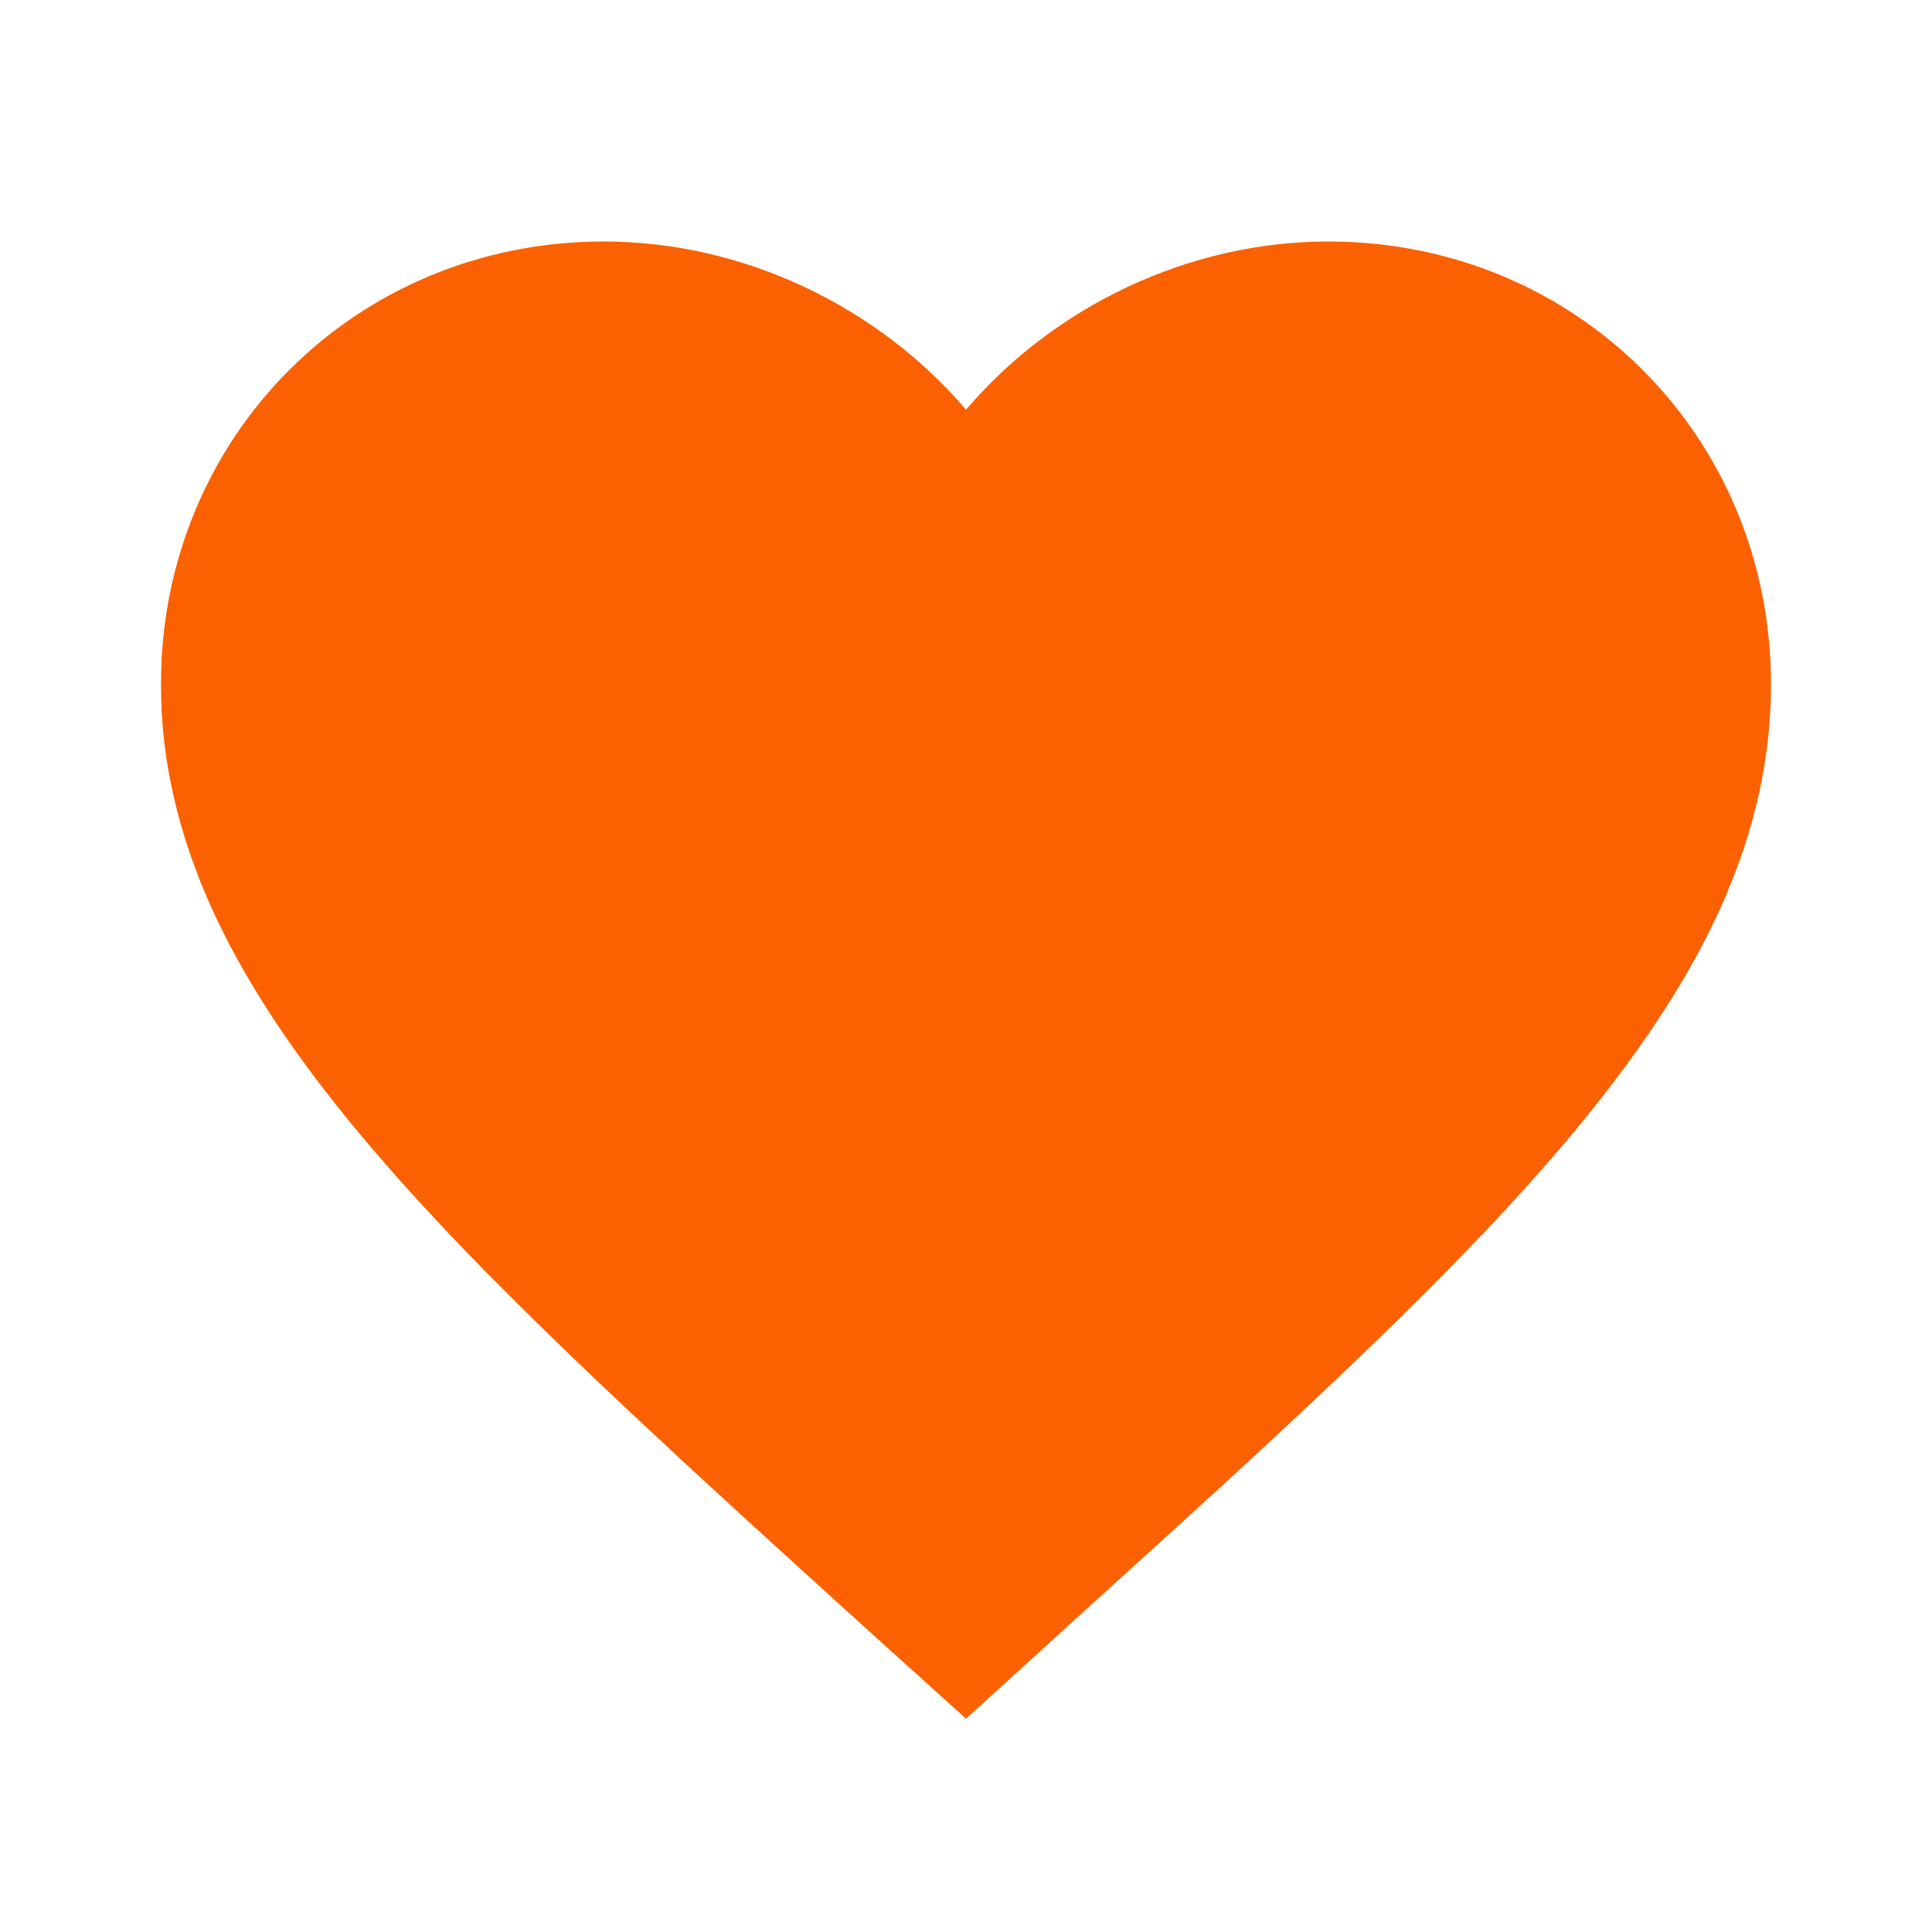 <?xml version="1.0" encoding="UTF-8" standalone="no"?>
<svg
   height="24px"
   viewBox="0 0 24 24"
   width="24px"
   fill="#000000"
   version="1.1"
   id="svg6"
   sodipodi:docname="favorite_heart_liked.svg"
   inkscape:version="1.1.1 (3bf5ae0d25, 2021-09-20)"
   xmlns:inkscape="http://www.inkscape.org/namespaces/inkscape"
   xmlns:sodipodi="http://sodipodi.sourceforge.net/DTD/sodipodi-0.dtd"
   xmlns="http://www.w3.org/2000/svg"
   xmlns:svg="http://www.w3.org/2000/svg">
  <defs
     id="defs10" />
  <sodipodi:namedview
     id="namedview8"
     pagecolor="#ffffff"
     bordercolor="#666666"
     borderopacity="1.0"
     inkscape:pageshadow="2"
     inkscape:pageopacity="0.0"
     inkscape:pagecheckerboard="0"
     showgrid="false"
     inkscape:zoom="45.254834"
     inkscape:cx="12.982039"
     inkscape:cy="11.589922"
     inkscape:window-width="1920"
     inkscape:window-height="991"
     inkscape:window-x="-9"
     inkscape:window-y="-9"
     inkscape:window-maximized="1"
     inkscape:current-layer="svg6" />
  <path
     d="M0 0h24v24H0V0z"
     fill="none"
     id="path2" />
  <path
     d="M16.5 3c-1.74 0-3.41.81-4.5 2.09C10.91 3.81 9.24 3 7.5 3 4.42 3 2 5.42 2 8.5c0 3.78 3.4 6.86 8.55 11.54L12 21.35l1.45-1.32C18.6 15.36 22 12.28 22 8.5 22 5.42 19.58 3 16.5 3zm-4.4 15.55l-.1.1-.1-.1C7.14 14.24 4 11.39 4 8.5 4 6.5 5.5 5 7.5 5c1.54 0 3.04.99 3.57 2.36h1.87C13.46 5.99 14.96 5 16.5 5c2 0 3.5 1.5 3.5 3.5 0 2.89-3.14 5.74-7.9 10.05z"
     id="path4"
     style="fill:#fb6100;fill-opacity:1" />
  <path
     style="fill:#fb6100;stroke-width:0.037;fill-opacity:1"
     d="M 11.078,17.774 C 7.676,14.694 6.128,13.088 5.157,11.629 4.593,10.783 4.284,10.114 4.114,9.371 4.003,8.888 4.005,8.096 4.118,7.638 4.354,6.68 4.992,5.858 5.836,5.424 6.398,5.135 6.855,5.029 7.528,5.032 c 0.388,0.002 0.545,0.02 0.831,0.095 0.724,0.19 1.3,0.5 1.797,0.968 0.356,0.334 0.569,0.611 0.762,0.987 l 0.144,0.28 0.949,1.583e-4 0.949,1.583e-4 0.075,-0.174 c 0.131,-0.306 0.461,-0.759 0.758,-1.043 1.399,-1.335 3.437,-1.498 4.889,-0.391 0.547,0.417 1.019,1.157 1.201,1.884 0.114,0.455 0.116,1.245 0.004,1.733 -0.414,1.808 -1.845,3.664 -5.31,6.885 -1.063,0.989 -2.546,2.333 -2.574,2.333 -0.013,0 -0.429,-0.367 -0.924,-0.815 z"
     id="path951" />
  <path
     style="fill:#fb6100;fill-opacity:1;stroke-width:0.004"
     d="m 16.059,14.84 c 0.724,-0.717 1.299,-1.33 1.787,-1.903 0.849,-0.996 1.409,-1.849 1.75,-2.663 0.033,-0.08 0.035,-0.083 0.045,-0.083 0.006,-4e-6 0.011,6.63e-4 0.011,0.002 0,0.002 -0.059,0.143 -0.081,0.194 -0.065,0.148 -0.181,0.384 -0.261,0.531 -0.618,1.132 -1.63,2.359 -3.29,3.991 -0.206,0.202 -0.217,0.212 -0.23,0.212 -0.014,0 -0.007,-0.007 0.269,-0.281 z"
     id="path1027" />
  <path
     style="fill:#fb6100;fill-opacity:1;stroke-width:0.004"
     d="m 15.514,15.407 c 0.54,-0.518 1.112,-1.092 1.516,-1.519 1.199,-1.269 1.994,-2.338 2.449,-3.289 l 0.045,-0.094 0.967,-9.84e-4 0.967,-9.84e-4 -3.9e-5,0.286 -3.9e-5,0.286 -0.029,0.066 c -0.121,0.281 -0.286,0.61 -0.455,0.904 -0.5,0.876 -1.199,1.799 -2.151,2.842 -0.156,0.17 -0.384,0.415 -0.468,0.501 l -0.043,0.044 -1.412,-7.1e-5 -1.412,-7e-5 0.027,-0.026 z"
     id="path1066" />
  <path
     style="fill:#fb6100;fill-opacity:1;stroke-width:0.004"
     d="m 15.805,15.099 c 0.009,-0.01 0.159,-0.161 0.334,-0.335 0.801,-0.8 1.356,-1.398 1.86,-2.004 0.643,-0.774 1.098,-1.445 1.423,-2.1 0.066,-0.133 0.078,-0.155 0.085,-0.155 0.009,-1.32e-4 0.008,1.46e-4 -0.003,0.026 -0.022,0.049 -0.135,0.276 -0.173,0.346 -0.372,0.696 -0.935,1.474 -1.676,2.317 -0.407,0.463 -0.812,0.891 -1.391,1.469 -0.343,0.343 -0.459,0.455 -0.47,0.455 -0.004,0 -3.19e-4,-0.006 0.011,-0.019 z"
     id="path1105" />
  <path
     style="fill:#fb6100;fill-opacity:1;stroke-width:0.004"
     d="m 15.811,15.091 c 0.013,-0.014 0.104,-0.106 0.202,-0.203 1.242,-1.227 2.118,-2.222 2.735,-3.107 0.282,-0.405 0.532,-0.826 0.71,-1.197 0.034,-0.07 0.04,-0.081 0.048,-0.081 h 0.009 l -0.01,0.022 c -0.021,0.047 -0.151,0.307 -0.191,0.38 -0.25,0.459 -0.582,0.957 -0.96,1.443 -0.447,0.575 -0.947,1.142 -1.633,1.852 -0.16,0.165 -0.771,0.776 -0.857,0.856 -0.067,0.062 -0.092,0.079 -0.053,0.034 z"
     id="path1144" />
  <path
     style="fill:#fb6100;fill-opacity:1;stroke-width:0.004"
     d="m 13.527,12.969 v -2.465 h 2.98 c 1.639,0 2.98,10e-4 2.98,0.002 0,0.005 -0.082,0.172 -0.127,0.259 -0.487,0.941 -1.274,1.965 -2.5,3.252 -0.343,0.36 -0.883,0.9 -1.347,1.349 l -0.07,0.067 h -0.959 -0.959 z"
     id="path1183" />
  <path
     style="fill:#fb6100;fill-opacity:1;stroke-width:0.004"
     d="m 15.808,15.095 c 0.011,-0.012 0.118,-0.121 0.239,-0.241 0.52,-0.519 0.778,-0.784 1.094,-1.123 0.947,-1.018 1.619,-1.887 2.067,-2.672 0.085,-0.148 0.144,-0.259 0.221,-0.415 0.059,-0.12 0.07,-0.14 0.078,-0.14 l 0.009,-2.1e-5 -0.008,0.019 c -0.016,0.036 -0.148,0.301 -0.181,0.362 -0.49,0.906 -1.235,1.874 -2.336,3.036 -0.281,0.297 -0.987,1.01 -1.134,1.146 -0.059,0.054 -0.083,0.069 -0.048,0.029 z"
     id="path1222" />
  <path
     style="fill:#fb6100;fill-opacity:1;stroke-width:0.004"
     d="m 15.516,15.405 c 0.016,-0.016 0.109,-0.106 0.207,-0.2 0.354,-0.342 0.928,-0.919 1.225,-1.231 1.266,-1.33 2.083,-2.424 2.55,-3.415 l 0.026,-0.056 h 0.967 0.967 v 0.287 0.287 l -0.037,0.085 c -0.089,0.203 -0.222,0.476 -0.324,0.665 -0.478,0.885 -1.145,1.798 -2.07,2.836 -0.203,0.228 -0.534,0.585 -0.669,0.724 l -0.045,0.046 -1.412,-6.2e-5 -1.412,-6.2e-5 z"
     id="path1261" />
  <path
     style="fill:#fb6100;fill-opacity:1;stroke-width:0.004"
     d="m 13.527,12.969 v -2.465 h 2.98 c 1.639,0 2.98,0.001 2.98,0.003 0,0.005 -0.084,0.176 -0.129,0.262 -0.452,0.872 -1.156,1.808 -2.221,2.954 -0.439,0.473 -0.999,1.039 -1.627,1.646 l -0.068,0.065 H 14.486 13.527 Z"
     id="path1300" />
  <path
     style="fill:#fb6100;fill-opacity:1;stroke-width:0.004"
     d="m 15.52,15.401 c 0.018,-0.018 0.114,-0.11 0.213,-0.206 0.178,-0.172 0.794,-0.785 0.955,-0.951 1.419,-1.459 2.304,-2.619 2.806,-3.677 l 0.03,-0.063 h 0.967 0.967 v 0.287 0.287 l -0.037,0.085 c -0.115,0.264 -0.257,0.548 -0.399,0.802 -0.505,0.902 -1.217,1.85 -2.194,2.92 -0.161,0.177 -0.376,0.407 -0.468,0.501 l -0.047,0.048 -1.413,-5.6e-5 -1.413,-5.6e-5 z"
     id="path1339" />
  <path
     style="fill:#fb6100;fill-opacity:1;stroke-width:0.004"
     d="m 15.488,15.432 c 0,-7.11e-4 0.063,-0.062 0.14,-0.136 0.492,-0.474 1.058,-1.044 1.441,-1.451 1.187,-1.262 1.962,-2.309 2.421,-3.27 l 0.034,-0.071 h 0.967 0.967 v 0.287 0.287 l -0.035,0.079 c -0.12,0.273 -0.271,0.576 -0.419,0.839 -0.498,0.883 -1.198,1.814 -2.155,2.865 -0.158,0.174 -0.385,0.417 -0.487,0.523 l -0.048,0.05 h -1.412 c -0.777,0 -1.412,-5.82e-4 -1.412,-0.001 z"
     id="path1378" />
  <path
     style="fill:#fb6100;fill-opacity:1;stroke-width:0.004"
     d="m 13.527,12.969 v -2.465 h 2.98 c 1.639,0 2.98,7.82e-4 2.98,0.002 0,0.006 -0.084,0.178 -0.137,0.28 -0.529,1.015 -1.417,2.14 -2.819,3.572 -0.188,0.192 -0.63,0.633 -0.82,0.817 -0.077,0.075 -0.169,0.164 -0.204,0.198 l -0.063,0.062 H 14.487 13.527 Z"
     id="path1417" />
  <path
     style="fill:#fb6100;fill-opacity:1;stroke-width:0.004"
     d="m 13.527,12.969 v -2.465 h 2.98 c 1.639,0 2.98,0.001 2.98,0.003 0,0.011 -0.141,0.29 -0.213,0.421 -0.425,0.777 -1.079,1.643 -1.988,2.635 -0.35,0.382 -0.592,0.633 -1.072,1.113 -0.352,0.352 -0.398,0.397 -0.649,0.641 l -0.12,0.116 h -0.959 -0.959 z"
     id="path1456" />
  <path
     style="fill:#fb6100;fill-opacity:1;stroke-width:0.004"
     d="M 10.929,20.38 C 10.123,19.65 9.12,18.736 8.538,18.199 l -0.112,-0.104 -8.9e-6,-1.124 -8.9e-6,-1.124 h 0.262 0.262 l 0.159,0.149 c 0.561,0.527 1.277,1.184 2.319,2.128 0.243,0.22 0.471,0.429 0.507,0.465 L 12,18.654 12.065,18.589 c 0.036,-0.036 0.245,-0.227 0.464,-0.426 1.113,-1.008 1.885,-1.717 2.426,-2.227 l 0.094,-0.089 h 0.653 0.653 v 0.757 0.757 l -0.163,0.153 c -0.578,0.541 -1.142,1.06 -2.093,1.923 -0.613,0.556 -1.068,0.97 -1.275,1.16 l -0.197,0.18 -0.629,1.17e-4 -0.629,1.17e-4 -0.44,-0.398 z"
     id="path1495" />
  <path
     style="fill:#fb6100;fill-opacity:1;stroke-width:0.004"
     d="m 11.959,18.605 c -0.021,-0.022 -0.217,-0.201 -0.434,-0.397 -1.288,-1.168 -2.097,-1.911 -2.532,-2.325 l -0.036,-0.035 h 0.014 c 0.017,0 -3.526e-4,-0.015 0.211,0.184 1.007,0.947 2.783,2.559 2.82,2.559 0.007,0 0.048,-0.033 0.162,-0.133 0.513,-0.448 2.011,-1.818 2.749,-2.512 0.096,-0.09 0.104,-0.097 0.117,-0.097 0.014,0 0.014,1.05e-4 0.007,0.007 -0.611,0.575 -1.402,1.302 -2.504,2.299 -0.23,0.208 -0.443,0.404 -0.475,0.434 -0.031,0.031 -0.058,0.056 -0.059,0.056 -0.001,0 -0.02,-0.018 -0.041,-0.039 z"
     id="path1534" />
  <path
     style="fill:#fb6100;fill-opacity:1;stroke-width:0.004"
     d="m 11.961,18.604 c -0.053,-0.051 -0.152,-0.142 -0.762,-0.696 -0.754,-0.686 -1.168,-1.064 -1.572,-1.437 -0.353,-0.326 -0.666,-0.62 -0.664,-0.623 0.004,-0.004 0.023,0.005 0.04,0.02 0.01,0.009 0.099,0.091 0.197,0.183 0.639,0.599 1.475,1.367 2.117,1.944 0.476,0.428 0.669,0.596 0.685,0.596 0.009,0 0.023,-0.01 0.086,-0.064 0.37,-0.316 1.836,-1.652 2.683,-2.445 0.229,-0.214 0.236,-0.221 0.252,-0.227 0.007,-0.003 0.014,-0.005 0.015,-0.004 0.002,0.002 -0.344,0.326 -0.741,0.692 -0.421,0.389 -0.875,0.804 -1.455,1.33 -0.483,0.438 -0.701,0.637 -0.774,0.706 -0.037,0.035 -0.068,0.063 -0.068,0.063 -7.05e-4,-5.5e-5 -0.018,-0.016 -0.038,-0.036 z"
     id="path1573" />
  <path
     style="fill:#fb6100;fill-opacity:1;stroke-width:0.004"
     d="m 12.516,18.366 v -0.189 l 0.228,-0.206 c 0.982,-0.89 1.712,-1.561 2.282,-2.099 0.798,-0.752 1.584,-1.532 2.102,-2.088 0.058,-0.062 0.115,-0.123 0.127,-0.136 l 0.022,-0.023 1.311,10e-4 1.311,0.001 -0.059,0.074 c -0.28,0.352 -0.615,0.747 -0.927,1.09 -0.514,0.566 -1.049,1.116 -1.742,1.791 -0.505,0.493 -1.247,1.189 -2.016,1.894 l -0.086,0.079 -1.276,3.9e-5 -1.276,3.3e-5 z"
     id="path1612" />
  <path
     style="fill:#fb6100;fill-opacity:1;stroke-width:0.004"
     d="m 12.516,18.365 v -0.189 l 0.208,-0.189 c 2.082,-1.888 3.036,-2.791 4.063,-3.847 0.096,-0.098 0.226,-0.236 0.359,-0.378 L 17.275,13.625 h 1.312 1.312 l -0.021,0.026 c -0.39,0.495 -0.811,0.98 -1.341,1.546 -0.342,0.365 -0.906,0.936 -1.35,1.368 -0.616,0.598 -1.186,1.134 -2.057,1.933 l -0.062,0.057 h -1.276 -1.276 z"
     id="path1651" />
  <path
     style="fill:#fb6100;fill-opacity:1;stroke-width:0.004"
     d="m 15.02,15.846 c 0,-7.86e-4 0.065,-0.063 0.143,-0.138 0.162,-0.154 0.401,-0.383 0.532,-0.511 0.048,-0.047 0.089,-0.084 0.09,-0.082 0.001,0.002 0.006,0.004 0.01,0.005 0.009,0.002 -0.18,0.184 -0.685,0.665 -0.056,0.053 -0.066,0.061 -0.077,0.061 -0.007,7e-5 -0.013,-5.16e-4 -0.013,-0.001 z"
     id="path1690" />
  <path
     style="fill:#fb6100;fill-opacity:1;stroke-width:0.004"
     d="m 19.762,9.827 c 0.081,-0.257 0.134,-0.467 0.161,-0.644 0.031,-0.203 0.046,-0.416 0.046,-0.677 C 19.969,8.252 19.957,8.061 19.927,7.861 19.872,7.484 19.71,7.059 19.472,6.662 19.255,6.301 18.977,5.979 18.697,5.764 18.202,5.383 17.632,5.143 17.014,5.055 c -0.07,-0.01 -0.187,-0.022 -0.277,-0.028 -0.102,-0.007 -0.373,-0.006 -0.48,0.002 -0.4,0.03 -0.763,0.113 -1.13,0.257 l -0.068,0.026 0.001,-0.012 c 0.001,-0.012 0.003,-0.013 0.066,-0.037 0.339,-0.131 0.705,-0.216 1.061,-0.247 0.203,-0.018 0.446,-0.017 0.662,0.002 0.831,0.073 1.59,0.421 2.154,0.988 0.427,0.429 0.727,0.962 0.881,1.562 0.059,0.231 0.094,0.459 0.11,0.719 0.005,0.086 0.005,0.338 -6.7e-5,0.429 -0.021,0.357 -0.083,0.698 -0.194,1.062 -0.026,0.084 -0.026,0.085 -0.037,0.085 h -0.011 l 0.011,-0.036 z"
     id="path1729" />
  <path
     style="fill:#fb6100;fill-opacity:1;stroke-width:0.004"
     d="M 15.059,9.273 V 6.809 l 2.247,9.799e-4 2.247,9.8e-4 0.046,0.09 c 0.147,0.289 0.254,0.586 0.306,0.848 0.063,0.32 0.08,0.797 0.043,1.205 -0.027,0.296 -0.085,0.559 -0.203,0.912 -0.189,0.567 -0.468,1.119 -0.878,1.733 l -0.093,0.14 h -1.857 -1.857 z"
     id="path1768" />
  <path
     style="fill:#fb6100;fill-opacity:1;stroke-width:0.004"
     d="m 19.633,10.189 c 0,-0.002 0.014,-0.039 0.031,-0.083 0.017,-0.044 0.043,-0.117 0.059,-0.161 0.026,-0.075 0.029,-0.081 0.038,-0.081 0.005,0 0.009,0.002 0.009,0.004 0,0.007 -0.055,0.163 -0.085,0.243 -0.029,0.075 -0.031,0.08 -0.041,0.081 -0.006,6.8e-4 -0.011,-2.1e-4 -0.011,-0.002 z"
     id="path1807" />
  <path
     style="fill:#fb6100;fill-opacity:1;stroke-width:0.004"
     d=""
     id="path1846" />
  <path
     style="fill:#fb6100;fill-opacity:1;stroke-width:0.004"
     d="m 12.969,7.294 c 0.326,-0.797 0.983,-1.474 1.834,-1.89 0.117,-0.057 0.254,-0.116 0.256,-0.111 0.002,0.006 -0.003,0.023 -0.007,0.023 -0.007,0 -0.129,0.055 -0.213,0.095 -0.48,0.233 -0.937,0.581 -1.266,0.963 -0.106,0.123 -0.224,0.278 -0.317,0.417 -0.108,0.161 -0.184,0.301 -0.256,0.471 -0.036,0.084 -0.042,0.097 -0.049,0.097 -0.008,6.25e-5 -0.007,-0.004 0.018,-0.065 z"
     id="path1885" />
  <path
     style="fill:#fb6100;fill-opacity:1;stroke-width:0.016"
     d="M 10.257,6.187 C 10.189,6.119 10.141,6.062 10.149,6.062 c 0.02,0 0.25,0.231 0.24,0.241 -0.004,0.004 -0.064,-0.048 -0.132,-0.117 z"
     id="path1961" />
  <path
     style="fill:#fb6100;fill-opacity:1;stroke-width:0.016"
     d=""
     id="path2000" />
  <path
     style="fill:#fb6100;fill-opacity:1;stroke-width:0.016"
     d=""
     id="path2113" />
  <path
     style="fill:#fb6100;fill-opacity:1;stroke-width:0.016"
     d=""
     id="path2226" />
  <path
     style="fill:#fb6100;fill-opacity:1;stroke-width:0.004"
     d="m 11.064,7.341 c -0.004,-0.01 -0.02,-0.049 -0.036,-0.087 C 10.877,6.897 10.647,6.552 10.36,6.247 9.963,5.827 9.46,5.489 8.908,5.271 8.749,5.209 8.608,5.163 8.428,5.116 L 8.377,5.102 10.69,5.102 13.004,5.102 v 1.048 1.048 l -0.033,0.08 -0.033,0.08 -0.933,9.845e-4 -0.933,9.847e-4 z"
     id="path2265" />
  <path
     style="fill:#fb6100;fill-opacity:1;stroke-width:0.004"
     d="m 11.064,7.341 c -0.004,-0.01 -0.02,-0.048 -0.035,-0.085 C 10.729,6.551 10.152,5.927 9.415,5.512 9.113,5.342 8.8,5.216 8.449,5.121 L 8.377,5.102 10.69,5.102 13.004,5.102 v 1.049 1.049 l -0.021,0.05 c -0.012,0.027 -0.026,0.063 -0.033,0.079 l -0.012,0.029 -0.933,9.845e-4 -0.933,9.847e-4 z"
     id="path2304" />
  <path
     style="fill:#fb6100;fill-opacity:1;stroke-width:0.004"
     d="M 11.057,7.349 C 10.921,7.081 10.845,6.939 10.788,6.846 10.674,6.66 10.531,6.474 10.382,6.318 c -0.019,-0.02 -0.034,-0.037 -0.034,-0.038 0,-0.001 0.008,0.004 0.017,0.011 0.025,0.02 0.035,0.018 0.018,-0.003 -0.004,-0.006 -0.007,-0.011 -0.006,-0.012 0.003,-0.003 0.057,0.057 0.118,0.129 0.233,0.276 0.42,0.58 0.55,0.897 0.013,0.031 0.022,0.057 0.021,0.058 -9.3e-4,9.3e-4 -0.004,-0.003 -0.007,-0.009 z"
     id="path2343" />
  <path
     style="fill:#fb6100;fill-opacity:1;stroke-width:0.004"
     d="M 10.982,7.198 C 10.861,6.962 10.805,6.864 10.724,6.744 10.634,6.608 10.521,6.465 10.42,6.356 10.405,6.339 10.388,6.32 10.381,6.313 l -0.012,-0.013 0.01,0.003 c 0.008,0.002 0.011,0.001 0.012,-0.004 9.46e-4,-0.005 0.013,0.006 0.041,0.038 0.251,0.283 0.451,0.595 0.59,0.919 0.014,0.032 0.025,0.06 0.024,0.061 -5.78e-4,0.001 -0.029,-0.052 -0.064,-0.118 z"
     id="path2382" />
  <path
     style="fill:#fb6100;fill-opacity:1;stroke-width:0.004"
     d="M 5.074,8.002 V 5.974 L 5.13,5.923 C 5.32,5.749 5.496,5.619 5.702,5.499 5.821,5.43 6.032,5.327 6.171,5.271 6.338,5.203 6.517,5.147 6.681,5.111 l 0.046,-0.01 h 0.763 0.763 l 0.083,0.022 c 0.718,0.186 1.283,0.483 1.782,0.939 0.068,0.062 0.263,0.258 0.317,0.319 0.144,0.162 0.261,0.32 0.364,0.491 0.051,0.085 0.087,0.152 0.185,0.342 l 0.077,0.149 0.951,-9.844e-4 0.951,-9.845e-4 0.019,-0.045 c 0.011,-0.025 0.02,-0.046 0.021,-0.047 9.59e-4,-9.579e-4 0.002,0.62 0.002,1.38 V 10.031 H 9.039 5.074 Z"
     id="path2421" />
  <path
     style="fill:#fb6100;fill-opacity:1;stroke-width:0.004"
     d="M 11.068,7.351 C 11.067,7.346 11.05,7.305 11.031,7.26 10.752,6.605 10.239,6.023 9.576,5.608 9.226,5.39 8.861,5.232 8.449,5.121 L 8.377,5.102 10.69,5.102 13.004,5.102 V 6.15 7.199 l -0.025,0.06 c -0.014,0.033 -0.028,0.068 -0.033,0.079 l -0.008,0.02 -0.934,9.846e-4 -0.934,9.846e-4 z"
     id="path2460" />
  <path
     style="fill:#fb6100;fill-opacity:1;stroke-width:0.004"
     d="m 11.068,7.351 c -0.005,-0.017 -0.061,-0.145 -0.089,-0.206 -0.143,-0.304 -0.355,-0.614 -0.595,-0.871 -0.031,-0.033 -0.046,-0.047 -0.047,-0.042 -6.91e-4,0.004 0.009,0.018 0.021,0.032 0.049,0.058 0.005,0.023 -0.088,-0.07 -0.066,-0.066 -0.111,-0.115 -0.107,-0.119 0.004,-0.004 0.047,0.035 0.113,0.102 0.047,0.047 0.058,0.056 0.058,0.049 0,-0.017 -0.18,-0.188 -0.316,-0.301 C 9.619,5.598 9.161,5.345 8.676,5.188 8.607,5.166 8.516,5.14 8.42,5.114 l -0.043,-0.012 2.313,-2.776e-4 2.313,-2.777e-4 -2.38e-4,1.05 -2.38e-4,1.05 -0.032,0.078 -0.032,0.078 -0.934,9.846e-4 -0.934,9.846e-4 -0.003,-0.009 z"
     id="path2499" />
  <path
     style="fill:#fb6100;fill-opacity:1;stroke-width:0.004"
     d="m 10.357,6.258 c -0.008,-0.009 -0.014,-0.016 -0.013,-0.017 0.001,-0.001 0.009,0.005 0.017,0.014 0.008,0.009 0.014,0.016 0.013,0.017 -0.001,0.001 -0.009,-0.005 -0.017,-0.014 z"
     id="path2538" />
  <path
     style="fill:#fb6100;fill-opacity:1;stroke-width:0.004"
     d=""
     id="path2577" />
  <path
     style="fill:#fb6100;fill-opacity:1;stroke-width:0.004"
     d="m 11.065,7.343 c -0.004,-0.009 -0.01,-0.025 -0.014,-0.036 -0.004,-0.011 -0.01,-0.025 -0.013,-0.031 -0.003,-0.006 -0.016,-0.036 -0.029,-0.065 -0.036,-0.081 -0.093,-0.195 -0.137,-0.272 -0.009,-0.016 -0.016,-0.03 -0.016,-0.032 0,-0.002 -0.001,-0.004 -0.003,-0.004 -0.002,0 -0.006,-0.006 -0.01,-0.013 -0.004,-0.007 -0.012,-0.021 -0.018,-0.032 -0.006,-0.011 -0.013,-0.022 -0.015,-0.025 -0.002,-0.003 -0.004,-0.008 -0.006,-0.01 -0.002,-0.002 -0.029,-0.044 -0.061,-0.092 -0.073,-0.111 -0.144,-0.206 -0.232,-0.312 -0.053,-0.064 -0.166,-0.188 -0.171,-0.188 -0.006,0 -0.004,0.007 0.007,0.019 0.006,0.007 0.013,0.011 0.016,0.01 0.004,-0.002 0.005,-3.758e-4 0.003,0.004 -0.002,0.004 8.13e-4,0.01 0.006,0.016 0.005,0.005 0.007,0.01 0.006,0.012 -0.004,0.004 -0.042,-0.03 -0.11,-0.098 -0.07,-0.07 -0.11,-0.114 -0.106,-0.118 0.003,-0.003 0.034,0.023 0.107,0.094 0.037,0.036 0.063,0.059 0.063,0.055 0,-0.009 -0.099,-0.107 -0.209,-0.207 -0.006,-0.006 -0.021,-0.019 -0.033,-0.029 -0.024,-0.021 -0.051,-0.044 -0.057,-0.049 -0.005,-0.004 -0.021,-0.018 -0.058,-0.048 C 9.962,5.882 9.948,5.871 9.945,5.868 9.942,5.865 9.926,5.853 9.91,5.841 9.894,5.829 9.879,5.817 9.877,5.815 9.845,5.789 9.675,5.671 9.594,5.619 9.564,5.6 9.471,5.544 9.428,5.52 9.341,5.469 9.173,5.386 9.049,5.33 8.966,5.293 8.807,5.232 8.695,5.195 8.587,5.16 8.588,5.16 8.494,5.135 c -0.045,-0.012 -0.09,-0.024 -0.1,-0.027 -0.015,-0.004 0.383,-0.005 2.296,-0.006 l 2.313,-4.067e-4 V 6.151 7.201 l -0.027,0.064 c -0.015,0.035 -0.03,0.071 -0.033,0.079 l -0.006,0.015 h -0.933 -0.933 z"
     id="path2616" />
  <path
     style="fill:#fb6100;fill-opacity:1;stroke-width:0.004"
     d="m 11.057,7.323 c -0.131,-0.327 -0.332,-0.655 -0.576,-0.94 -0.06,-0.07 -0.136,-0.152 -0.141,-0.152 -0.007,0 -0.003,0.009 0.01,0.022 0.007,0.008 0.014,0.015 0.014,0.016 0,0.001 0.004,0.006 0.009,0.011 0.005,0.005 0.007,0.01 0.006,0.012 -0.004,0.004 -0.041,-0.029 -0.11,-0.098 -0.07,-0.07 -0.11,-0.114 -0.106,-0.118 0.003,-0.003 0.033,0.022 0.105,0.092 0.034,0.033 0.063,0.058 0.064,0.057 C 10.339,6.217 10.14,6.028 10.006,5.918 9.62,5.601 9.177,5.356 8.702,5.198 c -0.084,-0.028 -0.196,-0.061 -0.272,-0.08 -0.027,-0.007 -0.049,-0.013 -0.05,-0.014 -9.109e-4,-9.109e-4 1.039,-0.002 2.311,-0.002 h 2.313 l -7e-5,1.05 -7e-5,1.05 -0.033,0.078 -0.033,0.078 -0.934,9.845e-4 -0.934,9.847e-4 -0.014,-0.036 z"
     id="path2655" />
  <path
     style="fill:#fb6100;fill-opacity:1;stroke-width:0.004"
     d="M 11.053,7.313 C 10.9,6.939 10.675,6.59 10.382,6.272 c -0.021,-0.023 -0.04,-0.042 -0.042,-0.042 -0.007,0 -0.003,0.009 0.01,0.022 0.007,0.008 0.014,0.015 0.014,0.016 0,0.001 0.004,0.006 0.009,0.011 0.005,0.005 0.007,0.01 0.006,0.012 -0.004,0.004 -0.042,-0.03 -0.11,-0.098 -0.07,-0.07 -0.11,-0.114 -0.106,-0.118 0.003,-0.003 0.032,0.022 0.105,0.092 0.034,0.033 0.063,0.058 0.064,0.057 0.005,-0.005 -0.105,-0.116 -0.116,-0.116 -0.003,0 -0.004,-0.002 -0.002,-0.003 0.001,-0.002 -0.017,-0.021 -0.04,-0.042 C 9.703,5.63 9.118,5.306 8.5,5.137 8.452,5.123 8.404,5.11 8.395,5.107 c -0.015,-0.004 0.383,-0.005 2.296,-0.006 l 2.313,-4.067e-4 -3.9e-5,1.05 -3.9e-5,1.05 -0.032,0.078 -0.032,0.078 -0.934,9.845e-4 -0.934,9.847e-4 -0.019,-0.046 z"
     id="path2694" />
  <path
     style="fill:#fb6100;fill-opacity:1;stroke-width:0.004"
     d=""
     id="path2733" />
  <path
     style="fill:#fb6100;fill-opacity:1;stroke-width:0.004"
     d="M 5.074,7.534 V 5.974 l 0.04,-0.037 C 5.364,5.706 5.596,5.546 5.891,5.399 6.357,5.167 6.743,5.065 7.257,5.039 c 0.102,-0.005 0.415,-0.005 0.522,-5.09e-5 0.247,0.012 0.414,0.041 0.698,0.123 0.581,0.167 1.061,0.415 1.488,0.768 0.099,0.082 0.182,0.158 0.303,0.279 0.164,0.164 0.247,0.258 0.355,0.402 0.131,0.175 0.203,0.296 0.363,0.608 l 0.074,0.144 0.951,-9.844e-4 0.951,-9.845e-4 0.019,-0.045 c 0.011,-0.025 0.02,-0.046 0.021,-0.047 9.59e-4,-9.579e-4 0.002,0.409 0.002,0.911 V 9.094 H 9.039 5.074 Z"
     id="path2772" />
  <path
     style="fill:#fb6100;fill-opacity:1;stroke-width:0.004"
     d="M 5.074,7.533 V 5.973 l 0.048,-0.044 C 5.376,5.696 5.618,5.531 5.926,5.381 6.362,5.169 6.704,5.077 7.189,5.042 c 0.096,-0.007 0.572,-0.007 0.664,2.48e-5 0.211,0.016 0.371,0.047 0.625,0.12 0.585,0.169 1.07,0.42 1.496,0.776 0.16,0.134 0.357,0.326 0.492,0.48 0.088,0.101 0.181,0.221 0.251,0.326 0.094,0.141 0.128,0.202 0.308,0.552 l 0.035,0.067 0.951,-9.845e-4 0.951,-9.844e-4 0.019,-0.045 c 0.011,-0.025 0.02,-0.046 0.021,-0.047 9.59e-4,-9.579e-4 0.002,0.409 0.002,0.911 V 9.094 H 9.039 5.074 Z"
     id="path2811" />
  <path
     style="fill:#fb6100;fill-opacity:1;stroke-width:0.004"
     d="m 10.183,6.119 c -0.003,-0.004 -0.035,-0.033 -0.07,-0.066 C 9.614,5.597 9.032,5.294 8.311,5.113 8.041,5.045 7.864,5.028 7.455,5.032 7.239,5.034 7.146,5.039 7.006,5.055 6.608,5.1 6.278,5.201 5.884,5.398 5.709,5.485 5.579,5.564 5.43,5.671 5.327,5.745 5.2,5.85 5.118,5.927 5.097,5.948 5.078,5.965 5.077,5.965 c -0.001,0 -0.002,-0.008 -0.002,-0.017 0,-0.017 4.864e-4,-0.017 0.049,-0.061 C 5.388,5.648 5.69,5.452 6.018,5.308 6.412,5.133 6.823,5.036 7.287,5.008 c 0.087,-0.005 0.329,-0.005 0.418,-1.06e-5 0.75,0.045 1.487,0.313 2.113,0.769 0.086,0.062 0.198,0.152 0.279,0.224 0.068,0.06 0.082,0.073 0.075,0.073 -0.002,0 -0.006,-0.003 -0.009,-0.006 -0.006,-0.007 -0.016,-0.008 -0.016,-9.766e-4 0,0.003 0.01,0.016 0.022,0.029 0.012,0.014 0.021,0.025 0.02,0.026 -10e-4,0.001 -0.004,-0.001 -0.007,-0.005 z"
     id="path2850" />
  <path
     style="fill:#fb6100;fill-opacity:1;stroke-width:0.004"
     d="M 10.121,6.058 C 10.078,6.017 9.963,5.919 9.894,5.865 9.448,5.513 8.93,5.267 8.312,5.111 8.131,5.066 7.994,5.045 7.811,5.035 7.716,5.03 7.357,5.03 7.24,5.035 6.879,5.051 6.55,5.118 6.232,5.24 6.033,5.317 5.771,5.447 5.601,5.553 5.444,5.651 5.269,5.785 5.124,5.919 c -0.035,0.032 -0.046,0.041 -0.047,0.035 -0.004,-0.019 0.015,-0.039 0.124,-0.132 0.426,-0.364 0.963,-0.624 1.529,-0.739 0.295,-0.06 0.565,-0.083 0.891,-0.074 0.131,0.003 0.2,0.009 0.333,0.025 0.752,0.094 1.49,0.419 2.081,0.917 0.086,0.073 0.126,0.11 0.12,0.111 -0.007,0.001 -0.008,0.006 -0.003,0.017 0.007,0.014 -0.002,0.008 -0.031,-0.021 z"
     id="path2889" />
  <path
     style="fill:#fb6100;fill-opacity:1;stroke-width:0.004"
     d="m 2.098,9.591 c 0,-0.001 -0.005,-0.033 -0.011,-0.071 C 2.05,9.305 2.026,9.084 2.012,8.853 2.007,8.766 2.007,8.245 2.012,8.16 2.07,7.204 2.354,6.316 2.853,5.525 3.031,5.245 3.233,4.983 3.472,4.726 l 0.057,-0.062 3.204,-1.9e-6 3.204,-1.9e-6 v 0.6 0.6 l -0.034,-0.027 C 9.75,5.718 9.559,5.593 9.38,5.494 9.294,5.447 9.115,5.359 9.025,5.321 8.661,5.166 8.293,5.066 7.928,5.024 7.79,5.007 7.718,5.003 7.547,5.001 7.377,4.999 7.286,5.002 7.152,5.014 6.147,5.103 5.265,5.585 4.687,6.36 4.331,6.837 4.108,7.394 4.029,8.01 4.008,8.176 4,8.31 4,8.499 4,8.793 4.025,9.042 4.084,9.334 c 0.014,0.071 0.05,0.223 0.059,0.253 0.002,0.006 -0.048,0.007 -1.022,0.007 -0.563,0 -1.024,-0.001 -1.024,-0.002 z"
     id="path2928" />
  <path
     style="fill:#fb6100;fill-opacity:1;stroke-width:0.004"
     d="M 4.168,9.581 C 4.158,9.547 4.115,9.368 4.102,9.301 4.076,9.17 4.056,9.011 4.043,8.824 4.036,8.729 4.033,8.385 4.039,8.276 4.053,7.982 4.083,7.768 4.141,7.557 4.333,6.855 4.747,6.219 5.305,5.772 5.492,5.621 5.678,5.504 5.906,5.391 6.296,5.198 6.631,5.098 7.023,5.057 c 0.142,-0.015 0.212,-0.018 0.426,-0.02 0.418,-0.004 0.588,0.012 0.863,0.081 0.526,0.132 1,0.341 1.392,0.615 0.06,0.042 0.164,0.119 0.204,0.152 L 9.938,5.907 V 7.75 9.594 H 7.055 4.172 Z"
     id="path2967" />
  <path
     style="fill:#fb6100;fill-opacity:1;stroke-width:0.004"
     d="M 4.145,9.579 C 4.071,9.297 4.025,9.009 4.008,8.715 4.003,8.626 4.003,8.372 4.008,8.287 4.042,7.722 4.182,7.223 4.437,6.756 4.587,6.481 4.783,6.22 5.012,5.993 l 0.061,-0.06 0.001,0.016 c 0.001,0.016 0.001,0.016 -0.071,0.091 C 4.851,6.198 4.742,6.331 4.626,6.5 4.339,6.917 4.134,7.428 4.07,7.879 4.043,8.076 4.031,8.26 4.031,8.504 4.031,8.718 4.039,8.871 4.059,9.046 4.077,9.206 4.098,9.32 4.14,9.488 4.166,9.593 4.167,9.594 4.158,9.594 c -0.007,0 -0.01,-0.003 -0.013,-0.015 z"
     id="path3006" />
  <path
     style="fill:#fb6100;fill-opacity:1;stroke-width:0.004"
     d="M 6.152,12.974 C 6.007,12.803 5.874,12.641 5.752,12.489 4.938,11.464 4.423,10.551 4.177,9.696 c -0.014,-0.048 -0.026,-0.091 -0.027,-0.095 -0.001,-0.004 0.001,-0.007 0.008,-0.008 0.009,-0.002 0.01,1.428e-4 0.016,0.024 0.04,0.15 0.122,0.393 0.192,0.569 0.194,0.484 0.492,1.017 0.897,1.605 0.25,0.363 0.575,0.782 0.899,1.161 l 0.068,0.079 -0.015,-10e-7 c -0.014,-2e-6 -0.017,-0.002 -0.064,-0.058 z"
     id="path3045" />
  <path
     style="fill:#fb6100;fill-opacity:1;stroke-width:0.004"
     d="M 5.95,15.708 C 4.574,14.297 3.649,13.139 3.023,12.041 2.829,11.703 2.641,11.319 2.512,10.999 l -0.034,-0.085 H 3.58 4.683 l 0.02,0.038 c 0.147,0.274 0.393,0.66 0.626,0.985 0.754,1.05 1.809,2.195 3.507,3.804 L 8.945,15.844 H 7.514 6.083 Z"
     id="path3084" />
  <path
     style="fill:#fb6100;fill-opacity:1;stroke-width:0.004"
     d="M 6.006,15.765 C 5.863,15.62 5.668,15.417 5.496,15.234 4,13.645 3.063,12.321 2.531,11.046 2.51,10.996 2.489,10.945 2.485,10.934 l -0.008,-0.02 H 3.58 4.683 l 0.02,0.038 c 0.115,0.214 0.313,0.533 0.491,0.792 0.747,1.086 1.827,2.273 3.602,3.958 L 8.945,15.844 H 7.514 6.084 Z"
     id="path3123" />
  <path
     style="fill:#fb6100;fill-opacity:1;stroke-width:0.004"
     d=""
     id="path3162" />
  <path
     style="fill:#fb6100;fill-opacity:1;stroke-width:0.004"
     d="M 8.887,15.782 C 7.887,14.833 7.276,14.22 6.674,13.562 6.543,13.42 6.244,13.083 6.208,13.038 c -0.005,-0.006 -0.004,-0.007 0.008,-0.007 0.013,0 0.018,0.005 0.105,0.104 0.611,0.7 1.434,1.541 2.462,2.519 0.086,0.082 0.166,0.158 0.178,0.169 l 0.022,0.02 -0.016,-4.9e-5 c -0.015,-4.5e-5 -0.019,-0.003 -0.08,-0.061 z"
     id="path3201" />
  <path
     style="fill:none;stroke:#fb6100;stroke-width:1px;stroke-linecap:butt;stroke-linejoin:miter;stroke-opacity:1"
     d="m 4,8.596 c 0,0.383 0,0.766 0,1.149 0,0.091 -0.013,0.197 0,0.287 0.016,0.113 0.086,0.254 0.11,0.354 0.007,0.029 -0.008,0.06 0,0.088 0.007,0.026 0.035,0.041 0.044,0.066 0.026,0.07 0.02,0.15 0.044,0.221 0.051,0.153 0.139,0.31 0.221,0.442 0.044,0.07 0.065,0.152 0.11,0.221 0.073,0.11 0.168,0.204 0.243,0.309 0.102,0.143 0.183,0.315 0.309,0.442 0.106,0.106 0.225,0.203 0.331,0.309 0.048,0.048 0.083,0.128 0.133,0.177 0.026,0.026 0.061,0.042 0.088,0.066 0.133,0.116 0.242,0.261 0.376,0.376 0.048,0.041 0.11,0.066 0.155,0.11 0.064,0.065 0.112,0.156 0.177,0.221 0.091,0.091 0.221,0.154 0.309,0.243 0.127,0.127 0.239,0.276 0.376,0.398 0.055,0.049 0.125,0.081 0.177,0.133 0.054,0.054 -0.007,0.032 0.044,0.066 0.054,0.036 0.135,0.083 0.177,0.133 0.021,0.025 0.025,0.062 0.044,0.088 0.053,0.074 0.137,0.115 0.199,0.177 0.019,0.019 0.023,0.05 0.044,0.066 0.018,0.015 0.046,0.01 0.066,0.022 0.076,0.045 0.11,0.149 0.177,0.199 0.032,0.024 0.079,0.02 0.11,0.044 0.051,0.038 0.076,0.117 0.133,0.155 0.089,0.059 0.025,-0.034 0.155,0.11 0.036,0.039 0.053,0.093 0.088,0.133 0.134,0.148 0.318,0.26 0.442,0.42 0.223,0.287 0.497,0.515 0.773,0.751 0.187,0.16 0.373,0.329 0.575,0.464 0.099,0.066 0.175,0.188 0.265,0.265 0.153,0.131 0.3,0.275 0.464,0.398 0.042,0.032 0.004,0.016 0.044,0.066 0.046,0.057 0.106,0.1 0.155,0.155 0.063,0.07 0.11,0.154 0.177,0.221 0.033,0.033 0.077,0.055 0.11,0.088 0.019,0.019 0.025,0.048 0.044,0.066 0.053,0.053 0.127,0.073 0.177,0.133 0.054,0.064 0.105,0.151 0.177,0.199 0.037,0.025 0.291,0.006 0.309,0 0.096,-0.029 0.182,-0.129 0.265,-0.177 0.063,-0.036 0.135,-0.053 0.199,-0.088 0.132,-0.074 0.238,-0.172 0.354,-0.265 0.087,-0.07 -5.28e-4,0.045 0.11,-0.066 0.036,-0.036 0.137,-0.146 0.155,-0.199 0.016,-0.049 0.034,-0.107 0.066,-0.155 0.09,-0.135 0.242,-0.147 0.354,-0.243 0.028,-0.024 0.044,-0.059 0.066,-0.088 0.037,-0.029 0.074,-0.059 0.11,-0.088 0.152,-0.122 0.322,-0.207 0.486,-0.309 0.099,-0.062 0.137,-0.151 0.221,-0.221 0.018,-0.015 0.048,-0.007 0.066,-0.022 0.021,-0.017 0.025,-0.048 0.044,-0.066 0.019,-0.019 0.049,-0.024 0.066,-0.044 0.021,-0.025 0.025,-0.062 0.044,-0.088 0.052,-0.073 0.12,-0.15 0.177,-0.221 0.055,-0.069 0.139,-0.107 0.199,-0.177 0.138,-0.161 -0.018,-0.024 0.199,-0.221 0.075,-0.068 0.172,-0.128 0.243,-0.199 0.019,-0.019 0.024,-0.049 0.044,-0.066 0.053,-0.044 0.122,-0.068 0.177,-0.11 0.125,-0.097 0.243,-0.225 0.376,-0.309 0.116,-0.074 0.261,-0.112 0.354,-0.221 0.051,-0.061 0.083,-0.136 0.133,-0.199 0.102,-0.13 0.249,-0.225 0.354,-0.354 0.085,-0.103 0.148,-0.237 0.243,-0.331 0.033,-0.033 0.077,-0.055 0.11,-0.088 0.109,-0.109 0.186,-0.258 0.287,-0.376 0.026,-0.03 0.137,-0.132 0.155,-0.155 0.02,-0.026 0.021,-0.065 0.044,-0.088 0.03,-0.03 0.078,-0.038 0.11,-0.066 0.028,-0.024 0.044,-0.059 0.066,-0.088 0.037,-0.022 0.078,-0.038 0.11,-0.066 0.08,-0.07 0.138,-0.172 0.221,-0.243 0.084,-0.072 0.171,-0.136 0.243,-0.221 0.079,-0.092 0.14,-0.197 0.221,-0.287 0.055,-0.062 0.126,-0.111 0.177,-0.177 0.075,-0.096 0.129,-0.212 0.199,-0.309 0.099,-0.139 0.209,-0.286 0.287,-0.442 0.118,-0.237 0.129,-0.474 0.177,-0.729 0.026,-0.138 0.088,-0.286 0.133,-0.42 0.093,-0.278 0.188,-0.557 0.265,-0.84 0.039,-0.144 0.125,-0.274 0.155,-0.42 0.023,-0.114 -0.008,-0.263 0,-0.376 0.006,-0.08 0.034,-0.104 0.022,-0.177 -0.033,-0.201 -0.091,-0.411 -0.177,-0.597 -0.29,-0.628 0.192,0.543 -0.221,-0.42 -0.064,-0.15 -0.098,-0.311 -0.155,-0.464 -0.048,-0.13 -0.094,-0.298 -0.155,-0.42 -0.005,-0.009 -0.02,-0.012 -0.022,-0.022 -0.022,-0.11 0.038,-0.074 -0.044,-0.177 -0.015,-0.019 -0.057,-0.015 -0.066,-0.044 -0.005,-0.014 0.009,-0.033 0,-0.044 -0.023,-0.029 -0.062,-0.04 -0.088,-0.066 -0.048,-0.048 -0.082,-0.109 -0.133,-0.155 C 19.146,6.09 18.883,5.902 18.849,5.878 18.732,5.796 18.582,5.75 18.451,5.701 18.288,5.64 18.129,5.561 17.965,5.502 17.782,5.436 17.608,5.39 17.435,5.303 17.07,5.121 16.103,4.71 15.711,4.906 c -0.408,0.204 -0.717,0.527 -1.083,0.795 -0.157,0.115 -0.361,0.161 -0.508,0.287 -0.02,0.017 -0.025,0.048 -0.044,0.066 -0.019,0.019 -0.048,0.025 -0.066,0.044 -0.08,0.08 -0.102,0.193 -0.155,0.287 -0.071,0.128 -0.532,0.73 -0.663,0.795 -0.079,0.04 -0.177,0.004 -0.265,0 -0.208,-0.009 -0.356,-0.053 -0.552,-0.088 -0.096,-0.017 -0.196,0.011 -0.287,0.022 -0.109,0.014 -0.244,0.009 -0.354,0 -0.214,-0.018 -0.103,-0.015 -0.309,-0.088 -0.101,-0.036 -0.209,-0.05 -0.309,-0.088 -0.154,-0.059 -0.32,-0.141 -0.464,-0.221 -0.032,-0.018 -0.055,-0.05 -0.088,-0.066 -0.042,-0.021 -0.091,-0.023 -0.133,-0.044 C 10.347,6.566 10.3,6.487 10.231,6.43 10.111,6.331 9.973,6.235 9.833,6.165 9.723,6.11 9.598,6.046 9.48,6.01 9.444,6 9.404,6.002 9.369,5.988 9.329,5.972 9.298,5.939 9.259,5.922 9.231,5.91 9.196,5.917 9.17,5.9 9.148,5.885 9.149,5.848 9.126,5.834 9.087,5.809 9.034,5.812 8.994,5.789 8.952,5.767 8.921,5.729 8.883,5.701 8.644,5.527 8.223,5.207 7.933,5.149 7.56,5.074 7.201,5.142 6.85,5.259 6.707,5.307 6.539,5.354 6.408,5.436 c -0.026,0.017 -0.039,0.051 -0.066,0.066 -0.026,0.015 -0.061,0.009 -0.088,0.022 -0.115,0.058 -0.218,0.159 -0.331,0.221 -0.069,0.038 -0.151,0.053 -0.221,0.088 -0.159,0.08 -0.306,0.186 -0.464,0.265 -0.035,0.018 -0.077,0.022 -0.11,0.044 -0.035,0.023 -0.054,0.064 -0.088,0.088 -0.019,0.014 -0.048,0.007 -0.066,0.022 -0.028,0.024 -0.039,0.064 -0.066,0.088 -0.032,0.028 -0.078,0.038 -0.11,0.066 -0.02,0.017 -0.031,0.043 -0.044,0.066 -0.178,0.309 -0.354,0.619 -0.53,0.928"
     id="path3301" />
  <path
     style="fill:#fb6100;stroke:#fb6100;stroke-width:1px;stroke-linecap:butt;stroke-linejoin:miter;stroke-opacity:1;fill-opacity:1"
     d="m 4.221,7.403 c -0.015,0.11 -0.038,0.22 -0.044,0.331 -0.008,0.14 0,0.28 0,0.42 0,0.018 0.014,0.118 0,0.133 -0.005,0.005 -0.019,-0.007 -0.022,0 -0.028,0.056 -0.042,0.119 -0.066,0.177 -0.015,0.035 -0.005,0.077 -0.022,0.11 -0.006,0.012 -0.156,0 -0.177,0 -0.023,0 -0.089,-0.025 -0.066,-0.022 0.06,0.009 0.118,0.029 0.177,0.044"
     id="path3303" />
</svg>
